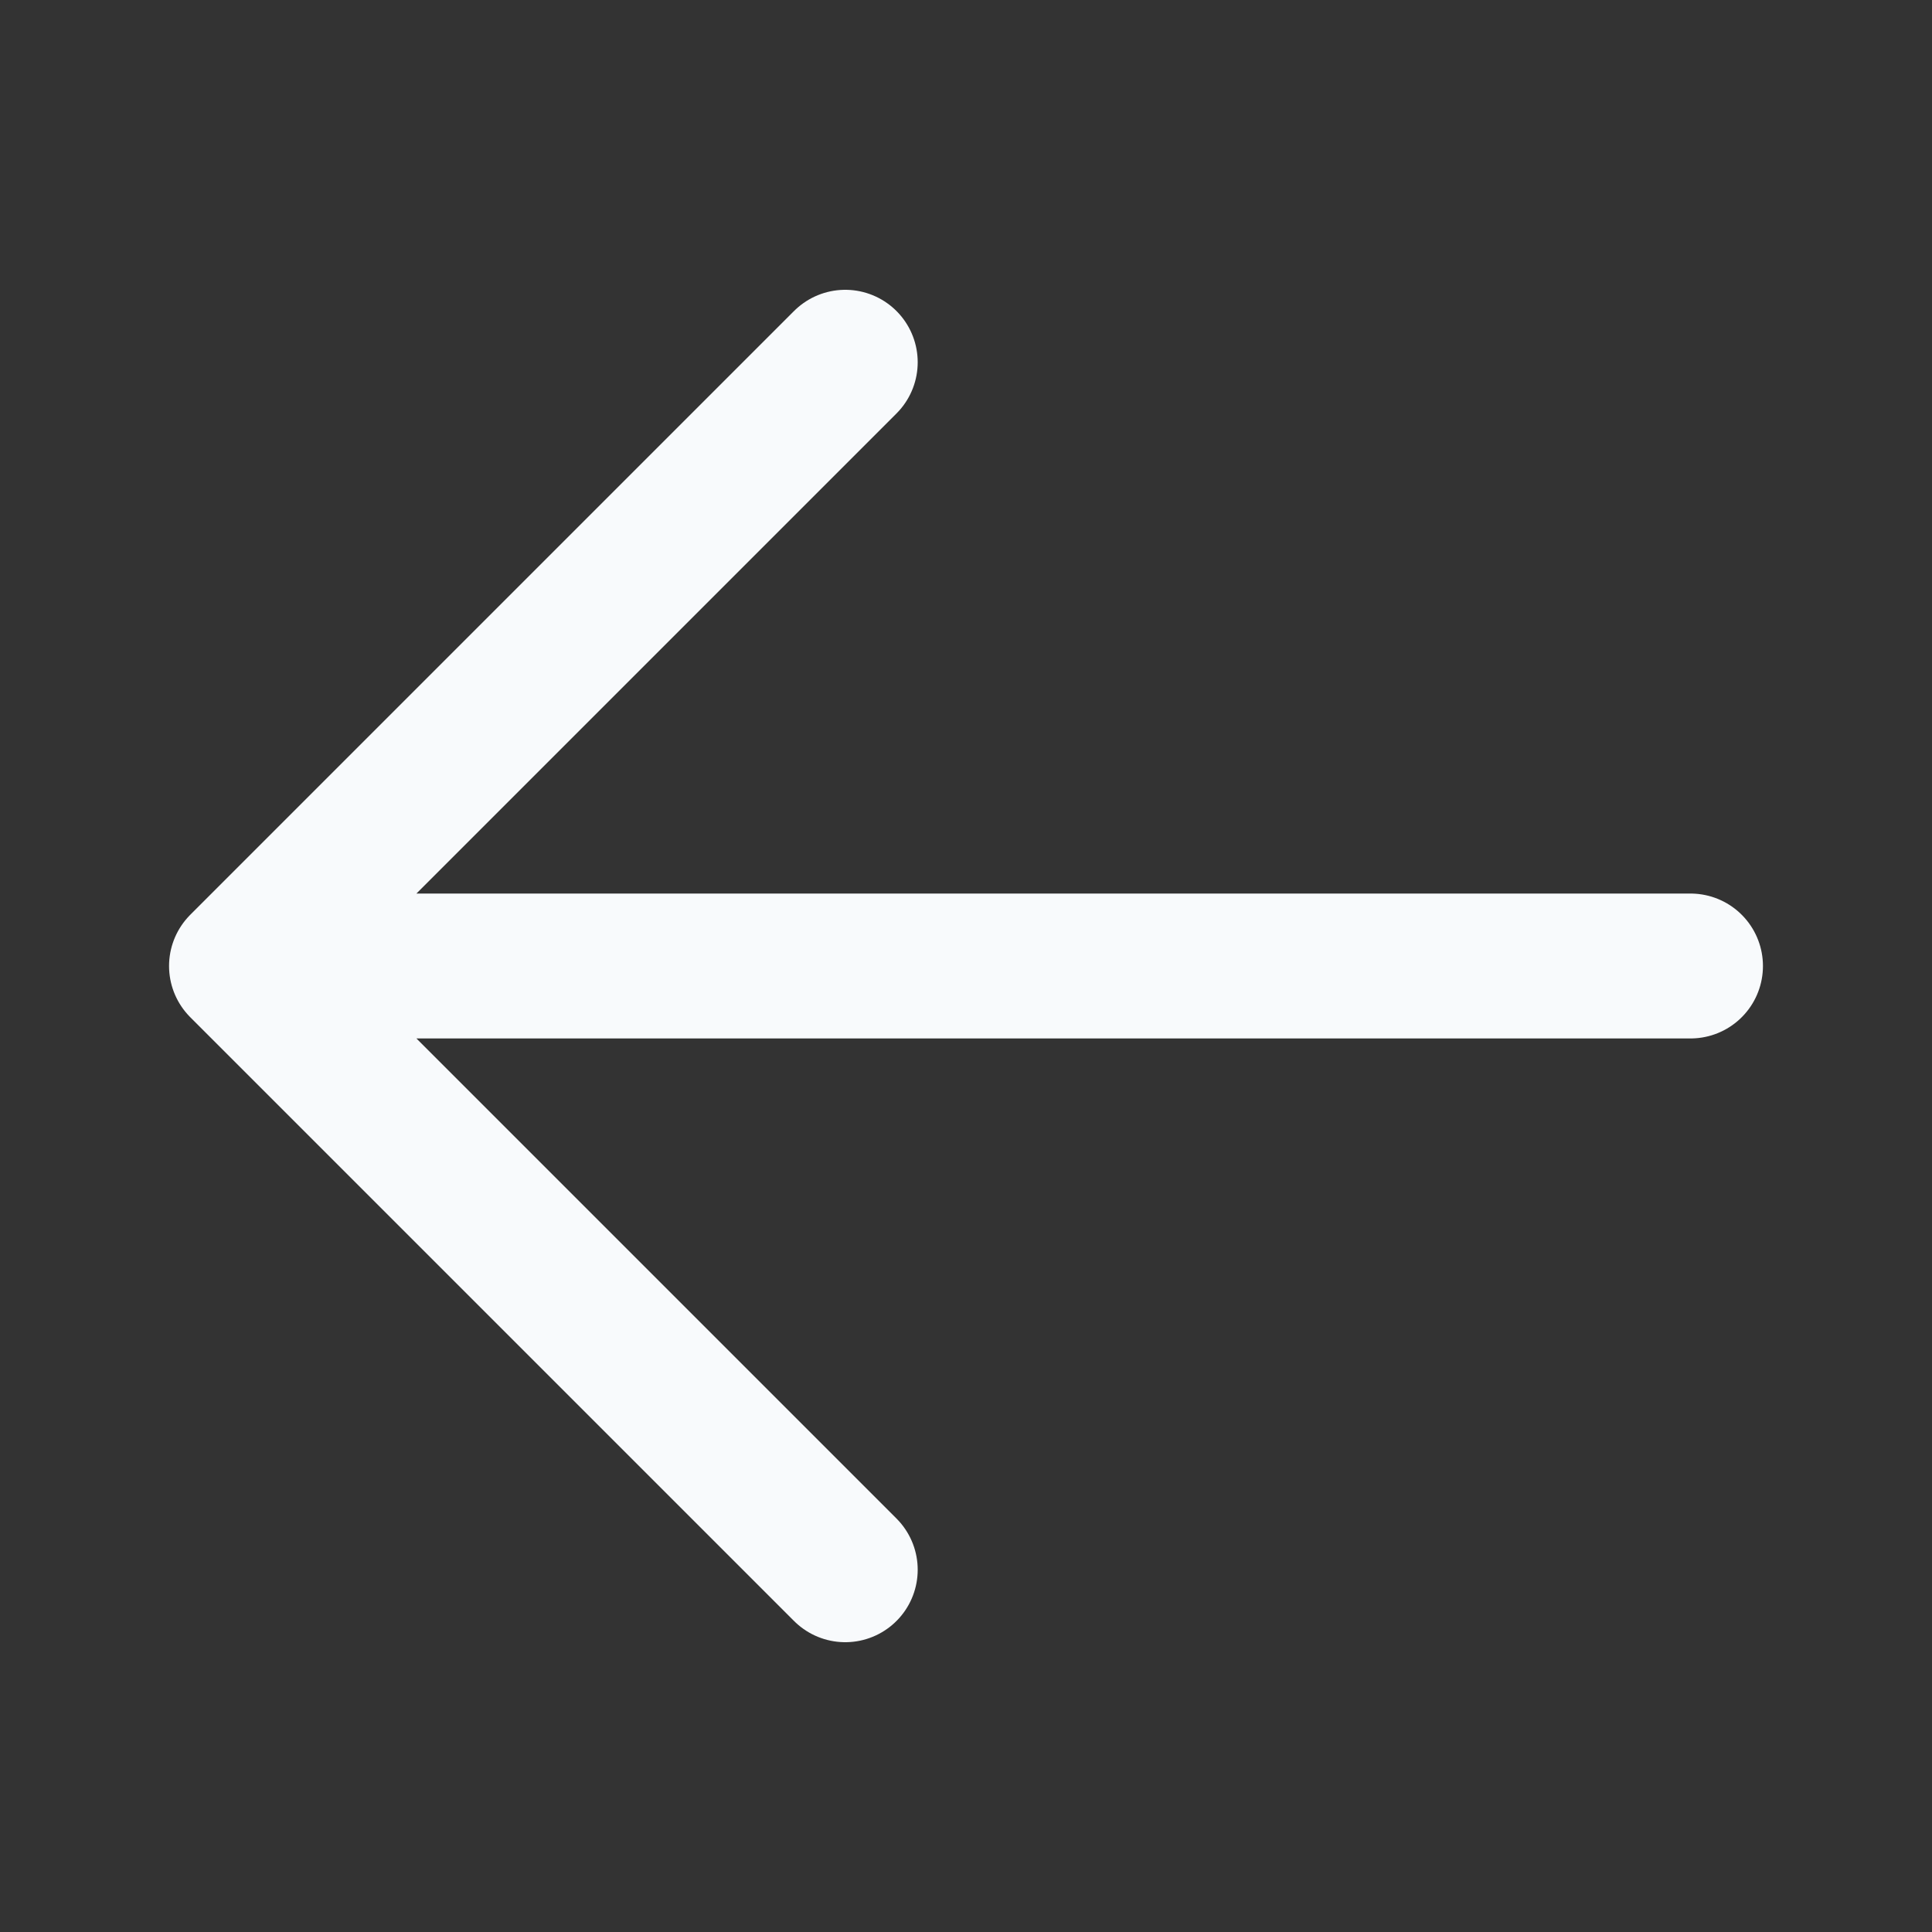 <svg width="20" height="20" viewBox="0 0 20 20" fill="none" xmlns="http://www.w3.org/2000/svg">
<rect x="0" y="0" width="20" height="20" fill="#333333" stroke="none"/>
<path d="M8.75 16.25L2.5 10M2.5 10L8.75 3.75M2.5 10H17.5" stroke="#F8FAFC" stroke-width="1.5" stroke-linecap="round" stroke-linejoin="round"/>
</svg>
